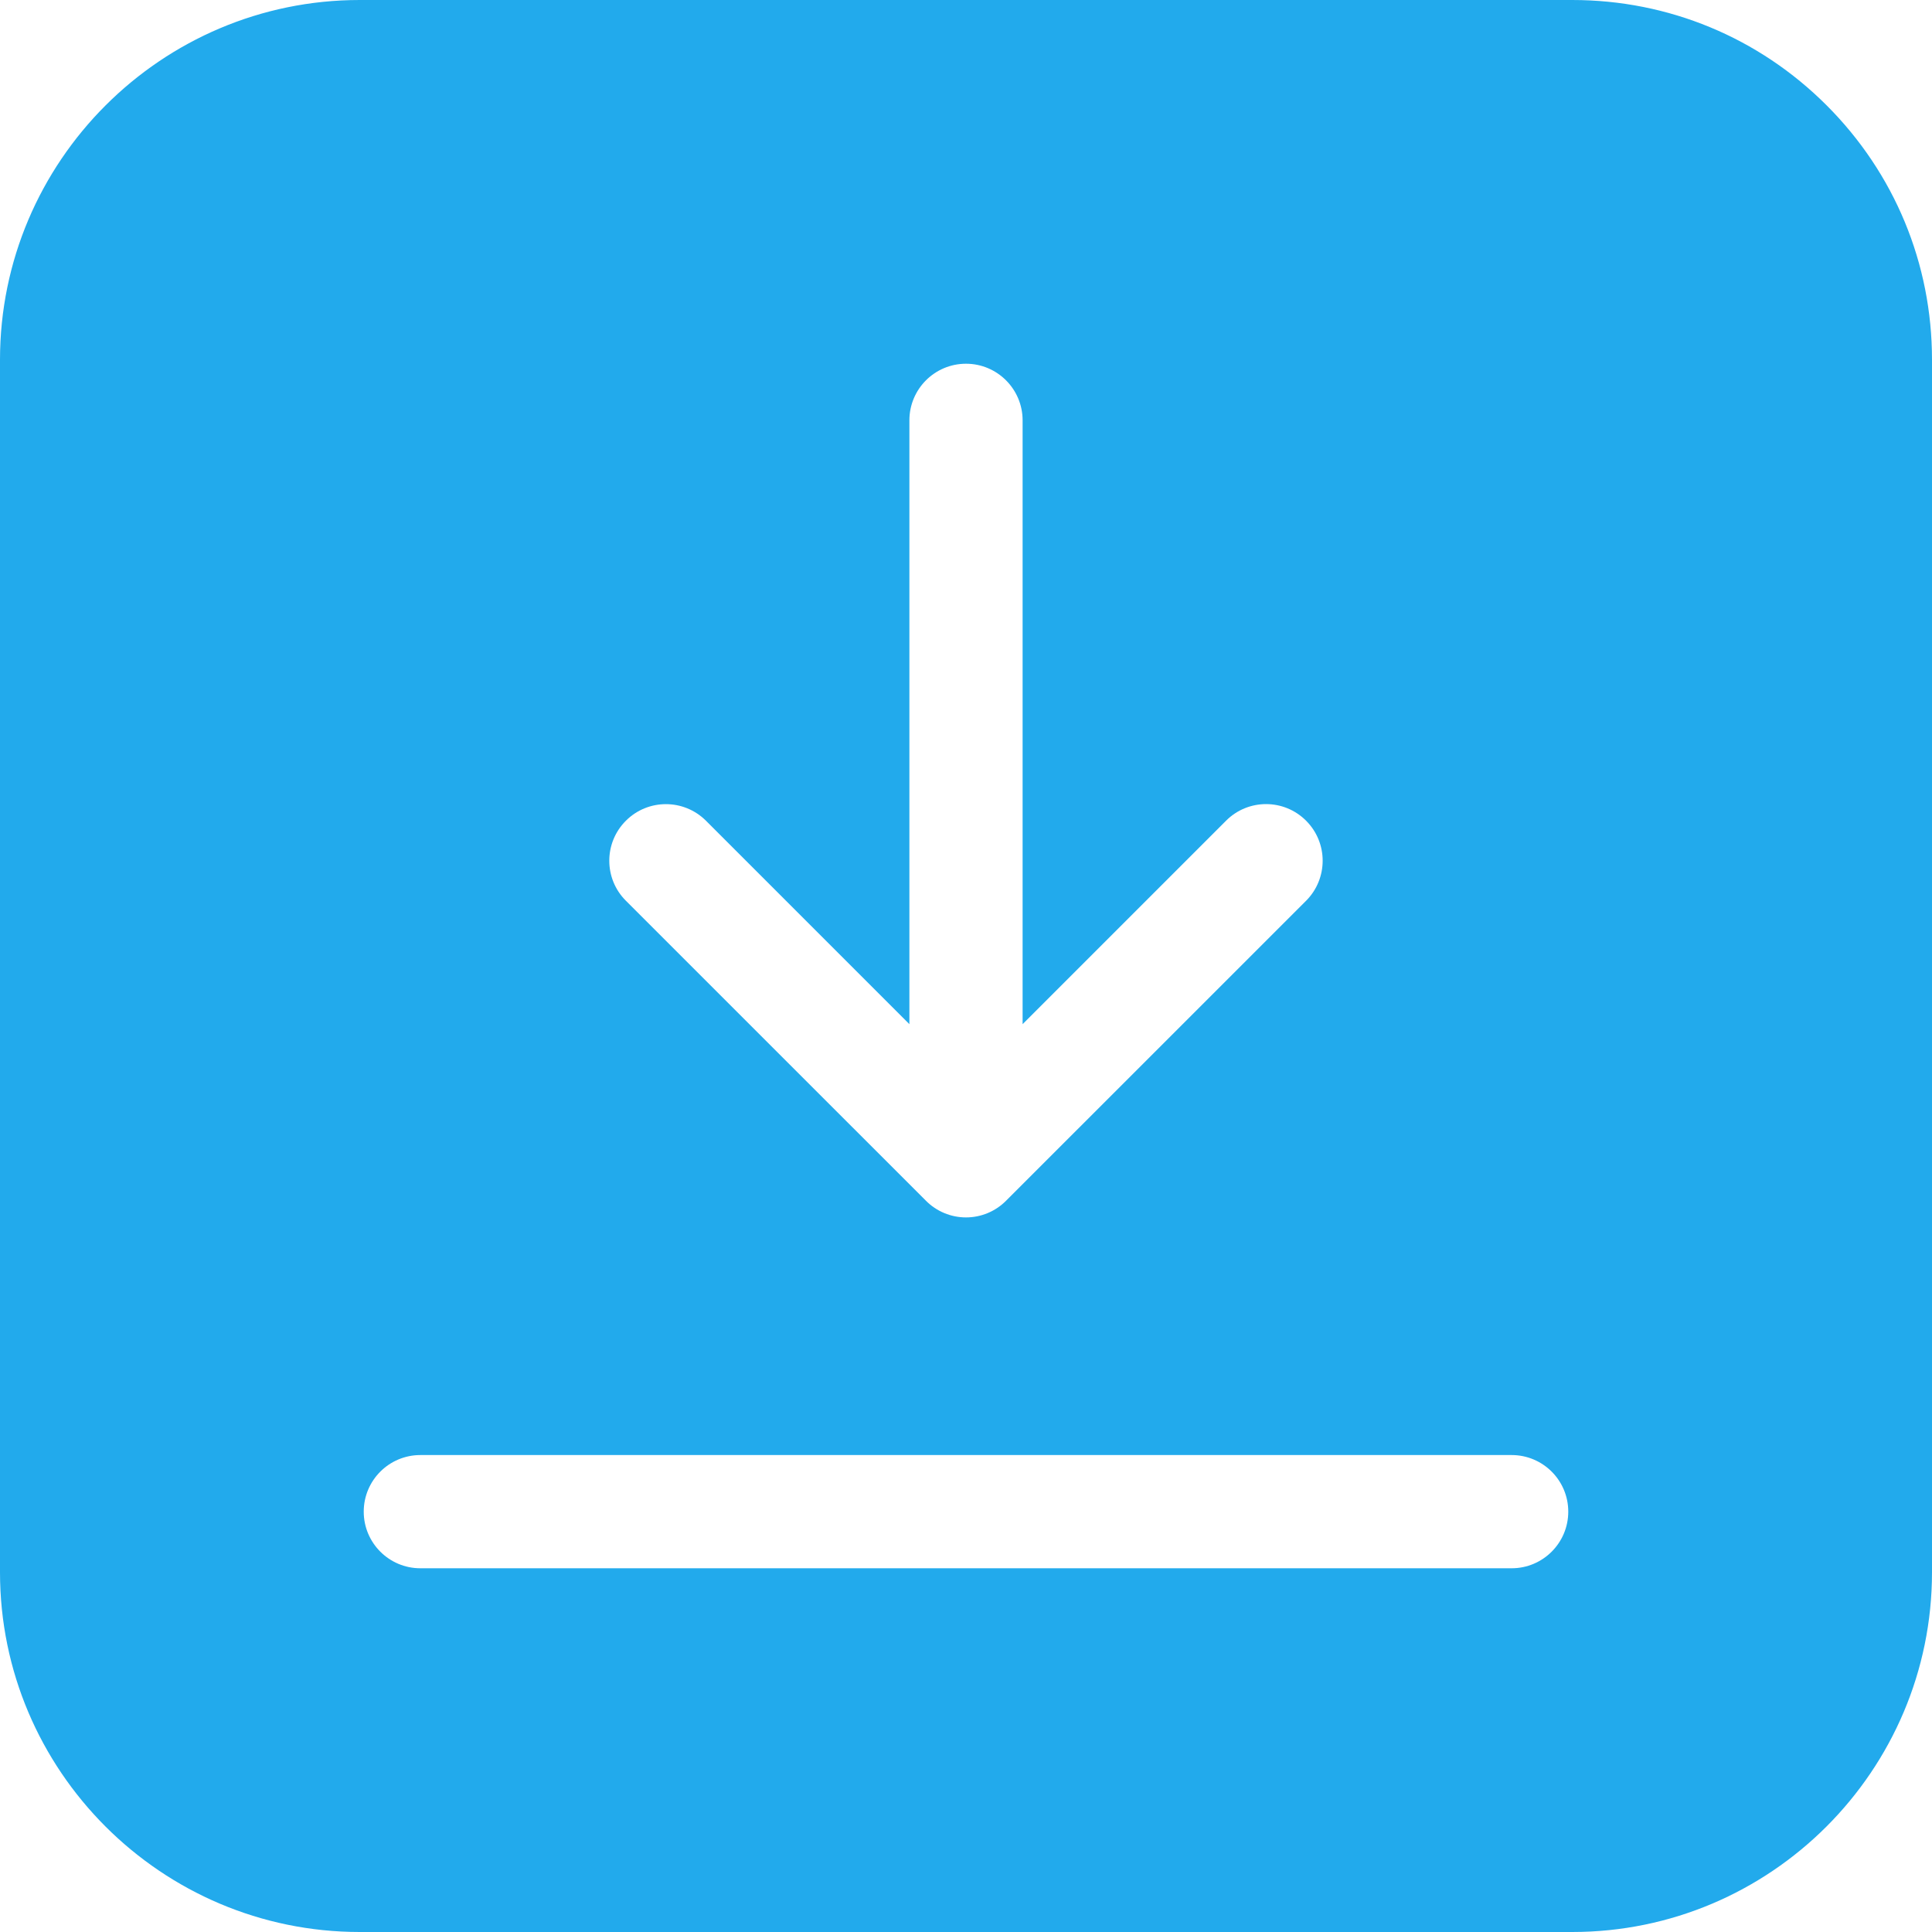 <svg width="30" height="30" viewBox="0 0 30 30" fill="none" xmlns="http://www.w3.org/2000/svg">
<path d="M28.364 1.636C27.309 0.581 25.906 5.85938e-05 24.414 0L5.586 0C2.506 0 0 2.506 0 5.586V24.414C0 27.494 2.506 30 5.586 30H24.414C27.494 30 30 27.494 30 24.414V5.586C30 4.094 29.419 2.691 28.364 1.636ZM9.719 12.744C10.062 12.401 10.618 12.401 10.962 12.744L14.121 15.903L14.121 6.527C14.121 6.042 14.514 5.648 15 5.648C15.485 5.648 15.879 6.042 15.879 6.527L15.879 15.903L19.038 12.744C19.381 12.4 19.938 12.4 20.281 12.744C20.624 13.087 20.624 13.643 20.281 13.987L15.621 18.646C15.457 18.811 15.233 18.904 15 18.904C14.767 18.904 14.543 18.811 14.379 18.646L9.719 13.987C9.375 13.644 9.375 13.087 9.719 12.744ZM23.473 24.352H6.527C6.042 24.352 5.648 23.958 5.648 23.473C5.648 22.987 6.042 22.594 6.527 22.594H23.473C23.958 22.594 24.352 22.987 24.352 23.473C24.352 23.958 23.958 24.352 23.473 24.352Z" fill="#22AAEC"/>
</svg>
